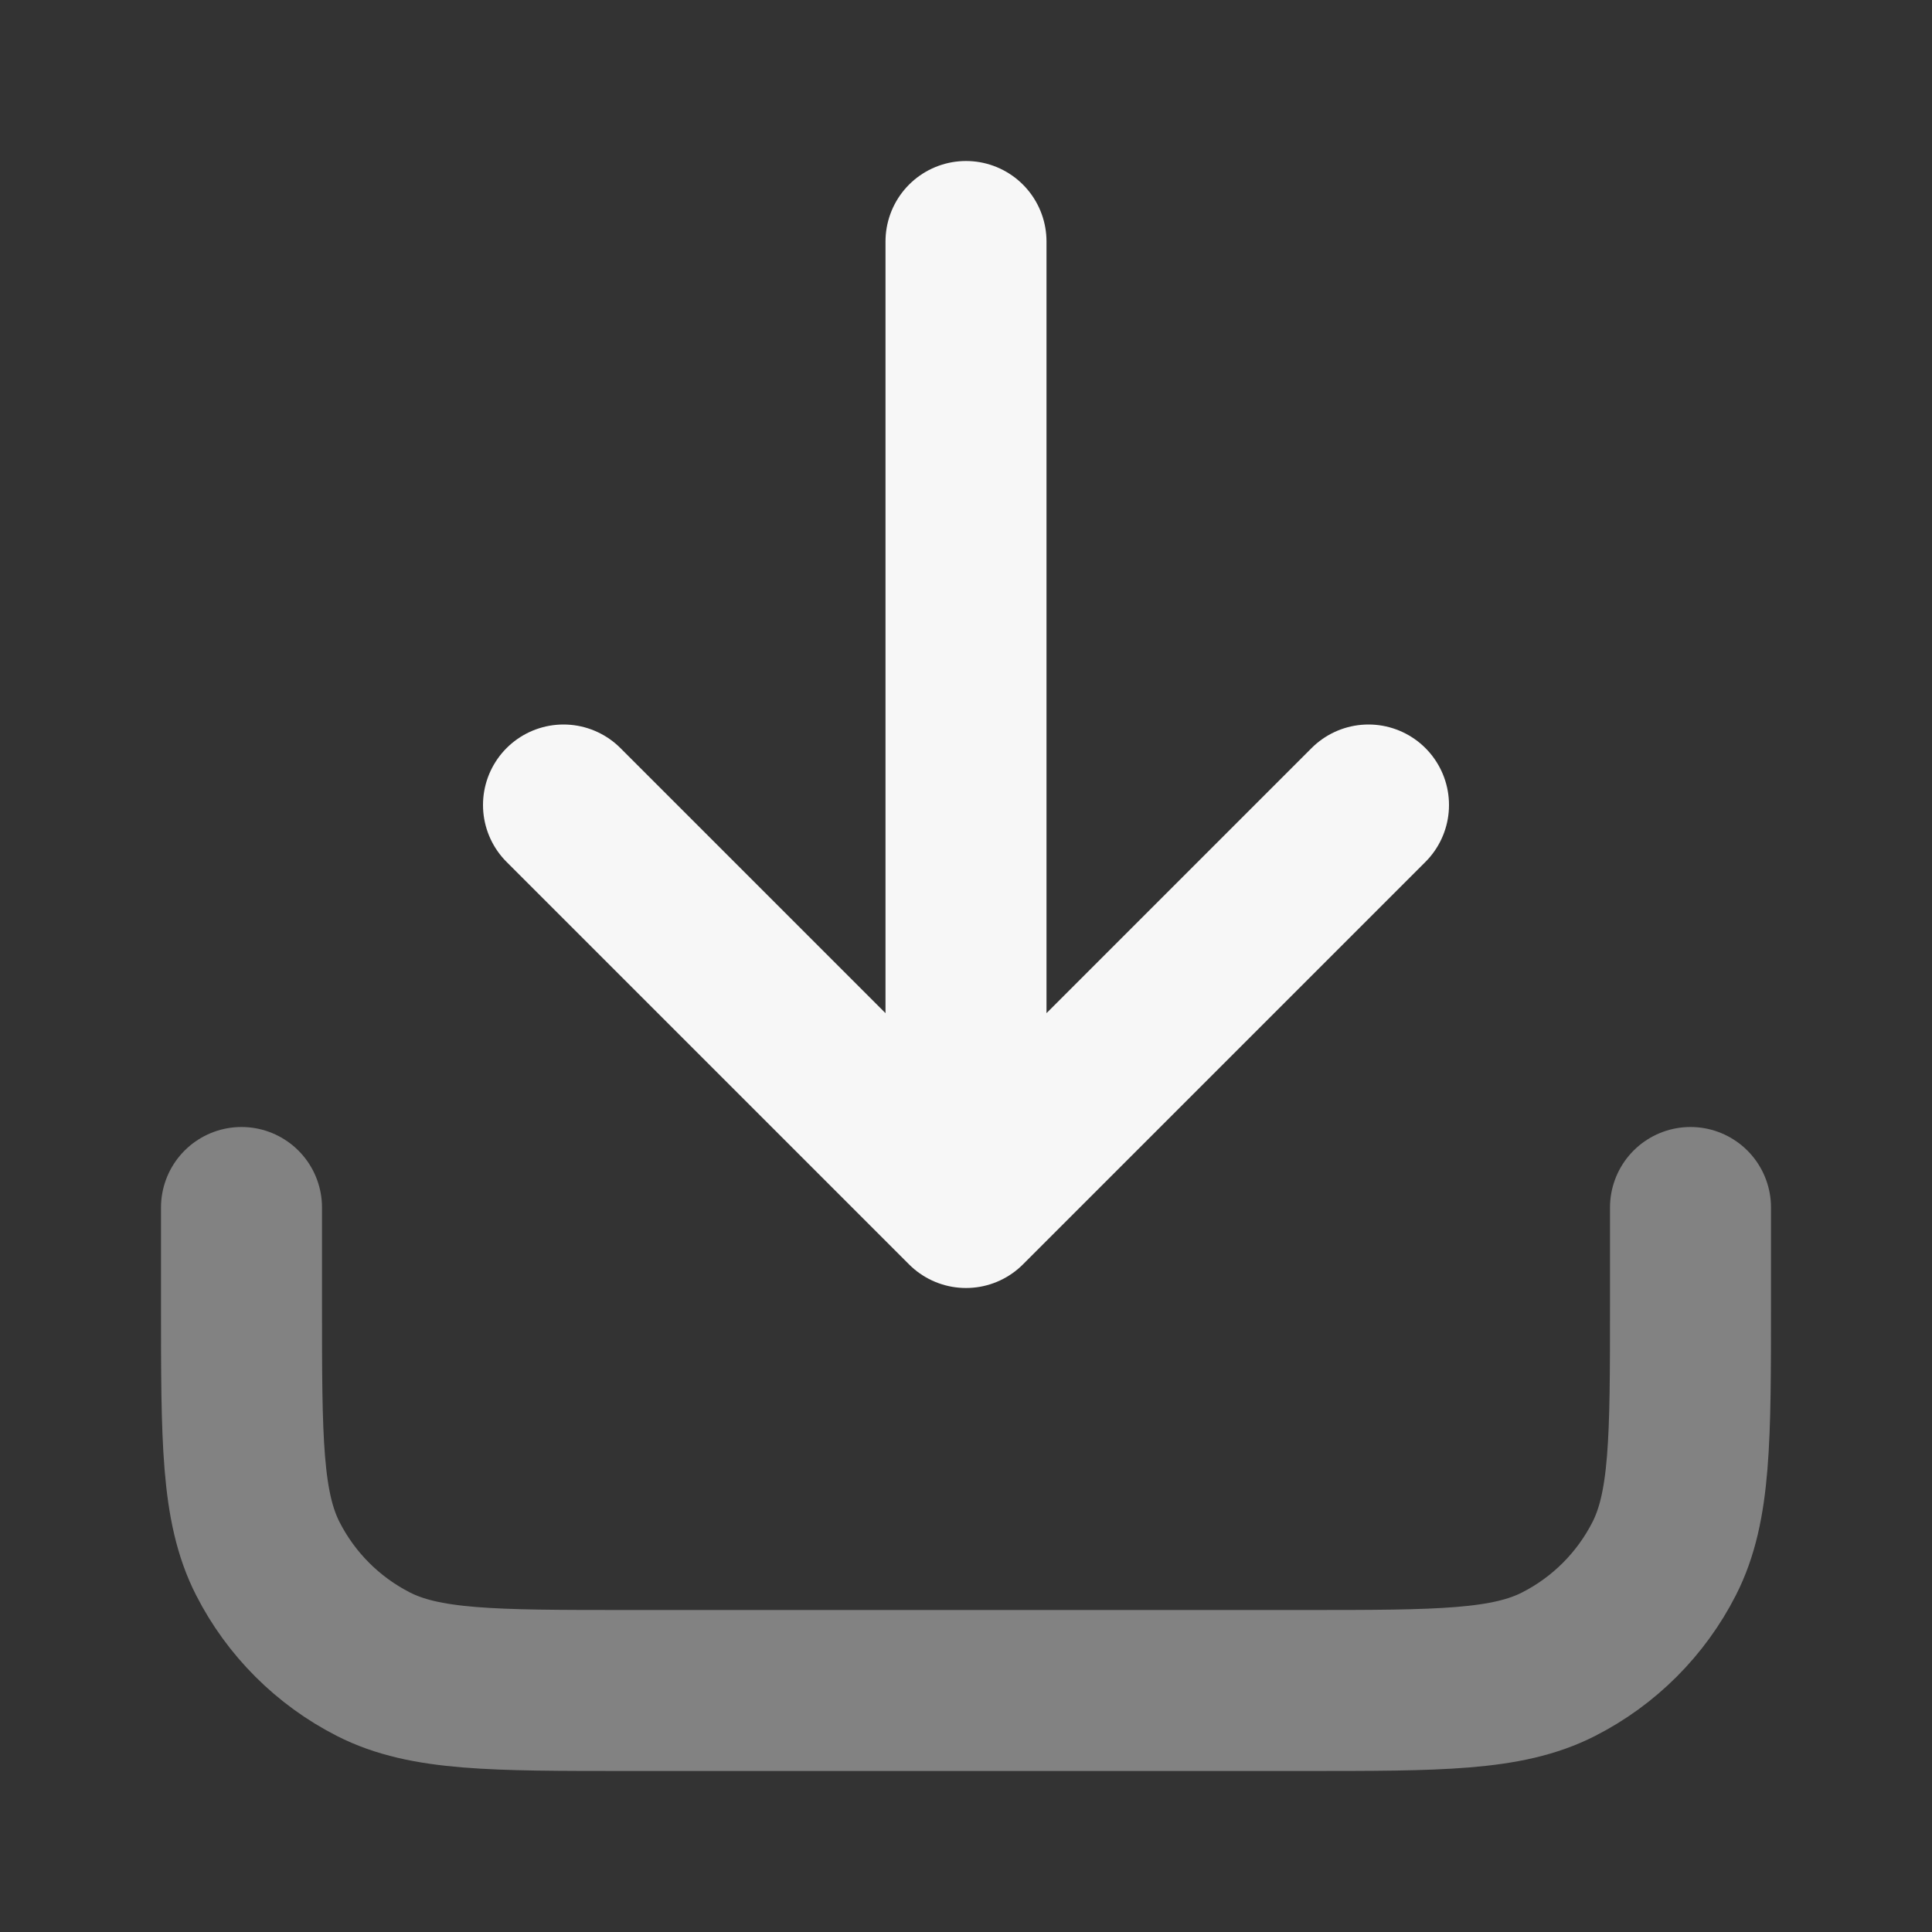 <svg width="24" height="24" xmlns="http://www.w3.org/2000/svg" viewBox="0 0 24 24"><rect x="0" y="0" width="24" height="24" fill="#333333" stroke="none"/><title>download 01</title><g fill="none" class="nc-icon-wrapper"><path opacity=".4" d="M21 15V16.2C21 17.88 21 18.72 20.673 19.362C20.385 19.927 19.927 20.385 19.362 20.673C18.72 21 17.88 21 16.2 21H7.8C6.12 21 5.28 21 4.638 20.673C4.074 20.385 3.615 19.927 3.327 19.362C3 18.72 3 17.88 3 16.2V15" stroke="#F7F7F7" stroke-width="2" stroke-linecap="round" stroke-linejoin="round"></path><path d="M17 10L12 15M12 15L7 10M12 15V3" stroke="#F7F7F7" stroke-width="2" stroke-linecap="round" stroke-linejoin="round"></path></g></svg>